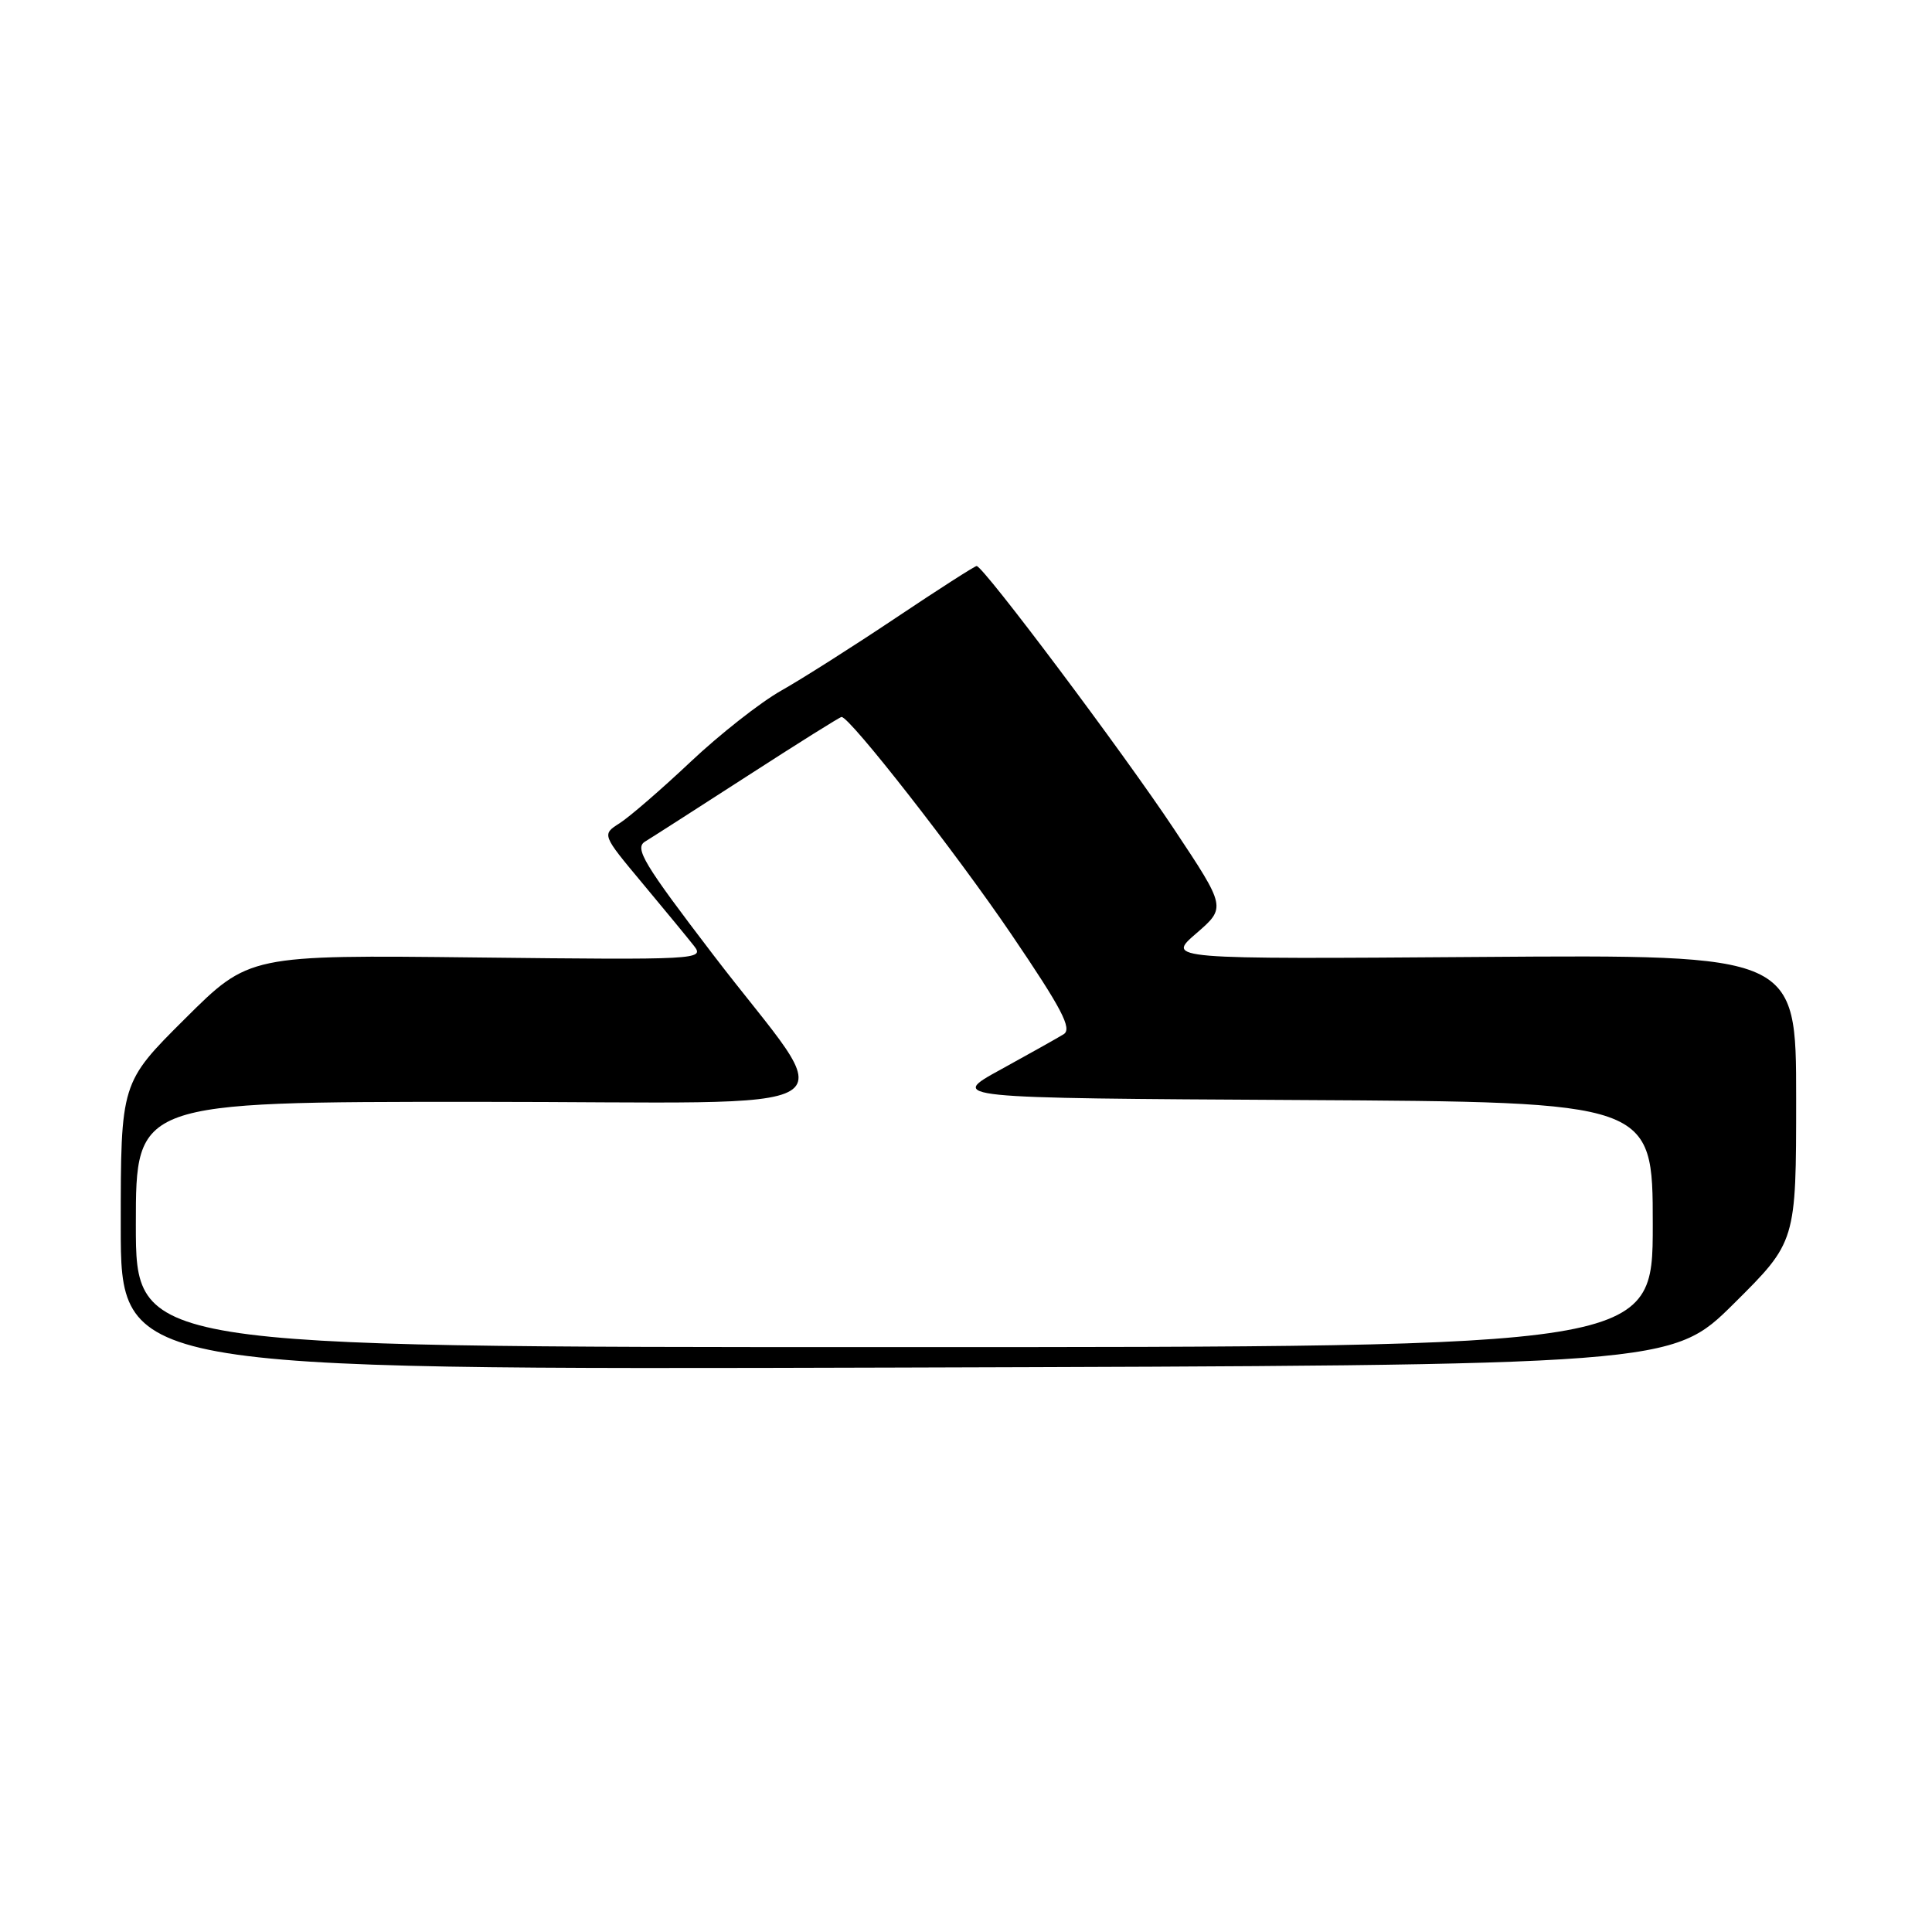 <?xml version="1.0" encoding="UTF-8" standalone="no"?>
<!DOCTYPE svg PUBLIC "-//W3C//DTD SVG 1.1//EN" "http://www.w3.org/Graphics/SVG/1.1/DTD/svg11.dtd" >
<svg xmlns="http://www.w3.org/2000/svg" xmlns:xlink="http://www.w3.org/1999/xlink" version="1.1" viewBox="0 0 256 256">
 <g >
 <path fill="currentColor"
d=" M 229.75 172.73 C 238.00 164.54 238.00 164.54 238.00 145.52 C 238.00 126.50 238.00 126.50 196.27 126.80 C 154.55 127.10 154.55 127.10 158.51 123.68 C 162.47 120.25 162.47 120.25 155.58 109.88 C 148.78 99.65 130.29 75.00 129.41 75.00 C 129.17 75.00 124.36 78.08 118.73 81.85 C 113.10 85.62 106.25 89.97 103.50 91.52 C 100.75 93.07 95.35 97.32 91.50 100.95 C 87.65 104.58 83.43 108.23 82.12 109.07 C 79.74 110.58 79.74 110.58 85.13 117.04 C 88.09 120.59 91.17 124.33 91.97 125.35 C 93.37 127.15 92.50 127.20 63.21 126.87 C 33.01 126.53 33.01 126.53 24.51 134.99 C 16.00 143.46 16.00 143.46 16.00 162.48 C 16.00 181.50 16.00 181.50 118.75 181.21 C 221.50 180.91 221.50 180.91 229.75 172.73 Z  M 18.00 162.25 C 18.00 146.00 18.00 146.00 63.03 146.00 C 115.48 146.00 111.35 148.56 94.50 126.51 C 85.27 114.43 84.04 112.38 85.48 111.51 C 86.40 110.95 92.54 107.01 99.14 102.75 C 105.73 98.49 111.30 95.00 111.51 95.00 C 112.62 95.00 126.72 113.06 134.02 123.82 C 140.72 133.69 142.09 136.32 140.94 137.04 C 140.15 137.53 136.40 139.63 132.60 141.72 C 125.70 145.50 125.70 145.50 172.35 145.76 C 219.00 146.02 219.00 146.02 219.00 162.26 C 219.00 178.50 219.00 178.50 118.50 178.50 C 18.00 178.50 18.00 178.50 18.00 162.25 Z "/>
</g>
</svg>